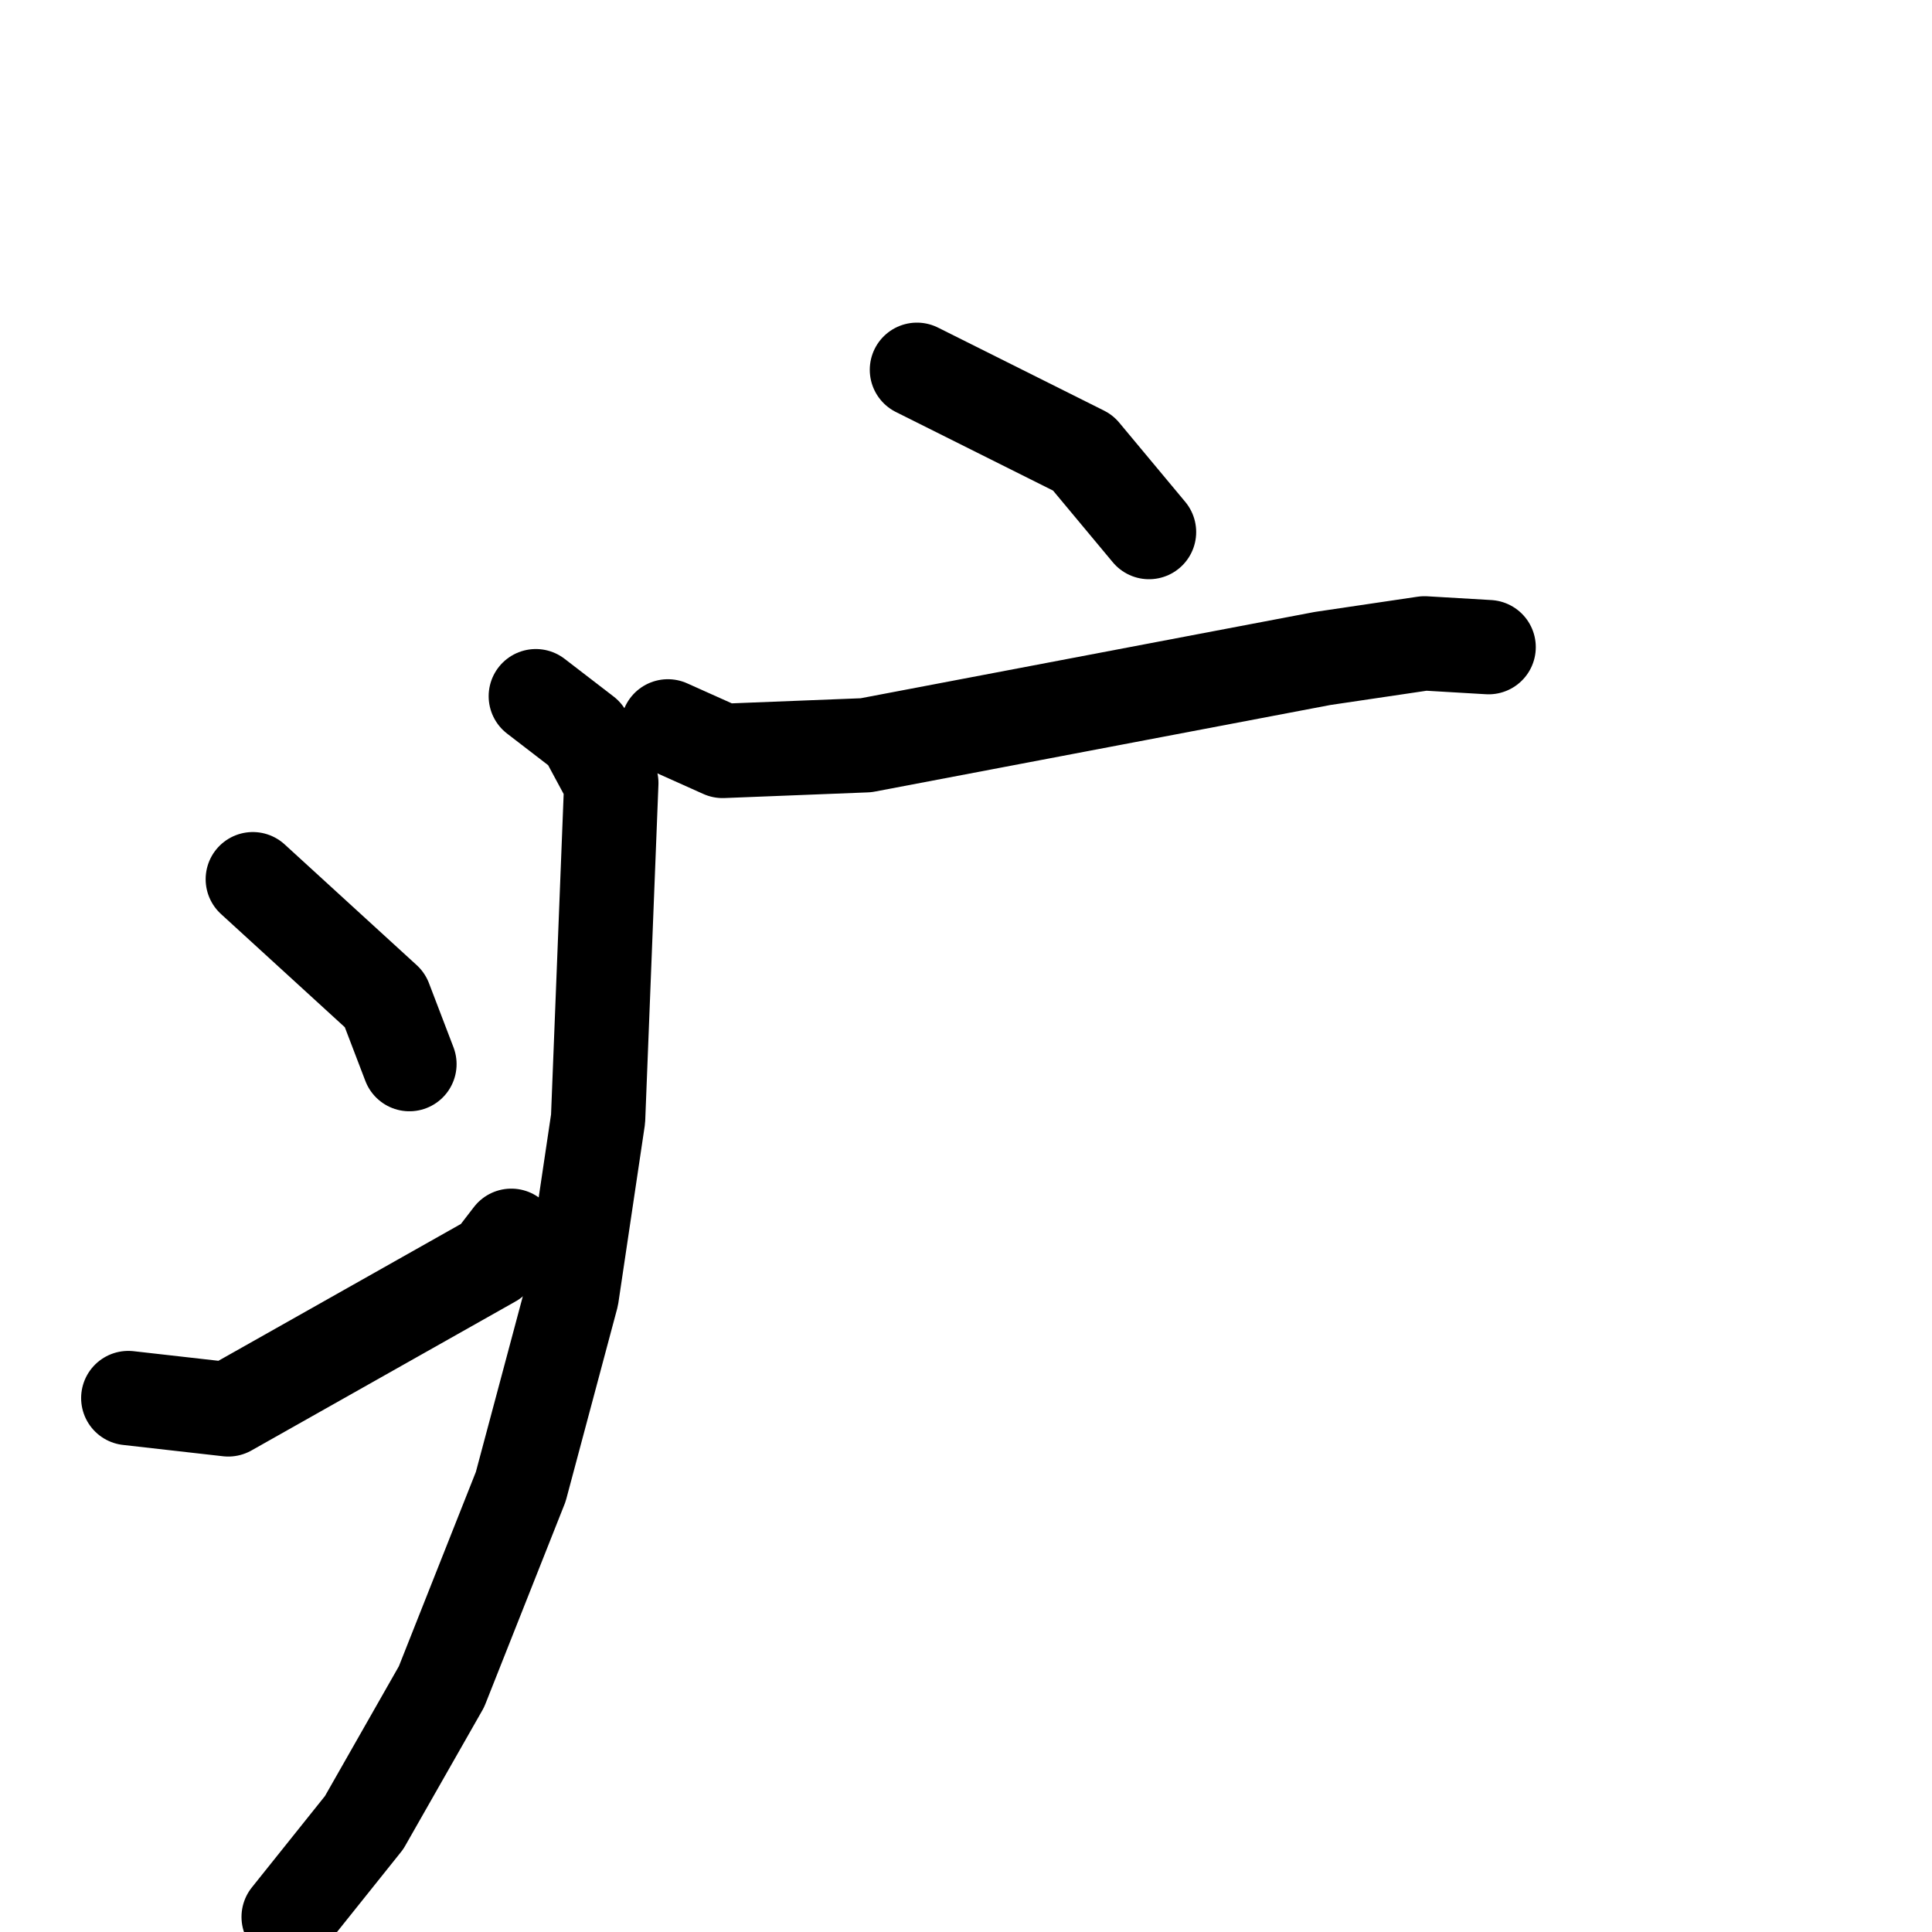 <svg xmlns="http://www.w3.org/2000/svg" viewBox="0 0 1024 1024">
  <g style="fill:none;stroke:#000000;stroke-width:50;stroke-linecap:round;stroke-linejoin:round;" transform="scale(1, 1) translate(0, 0)">
    <path d="M 486.0,196.0 L 574.0,240.0 L 609.0,282.0"/>
    <path d="M 354.0,385.0 L 383.0,398.0 L 459.0,395.0 L 701.0,349.0 L 755.0,341.0 L 789.0,343.0"/>
    <path d="M 284.0,369.0 L 310.0,389.0 L 324.0,415.0 L 317.0,593.0 L 303.0,687.0 L 276.0,788.0 L 234.0,894.0 L 193.0,966.0 L 153.0,1016.0"/>
    <path d="M 134.0,466.0 L 204.0,530.0 L 217.0,564.0"/>
    <path d="M 68.0,741.0 L 121.0,747.0 L 261.0,668.0 L 271.0,655.0"/>
  </g>
</svg>

